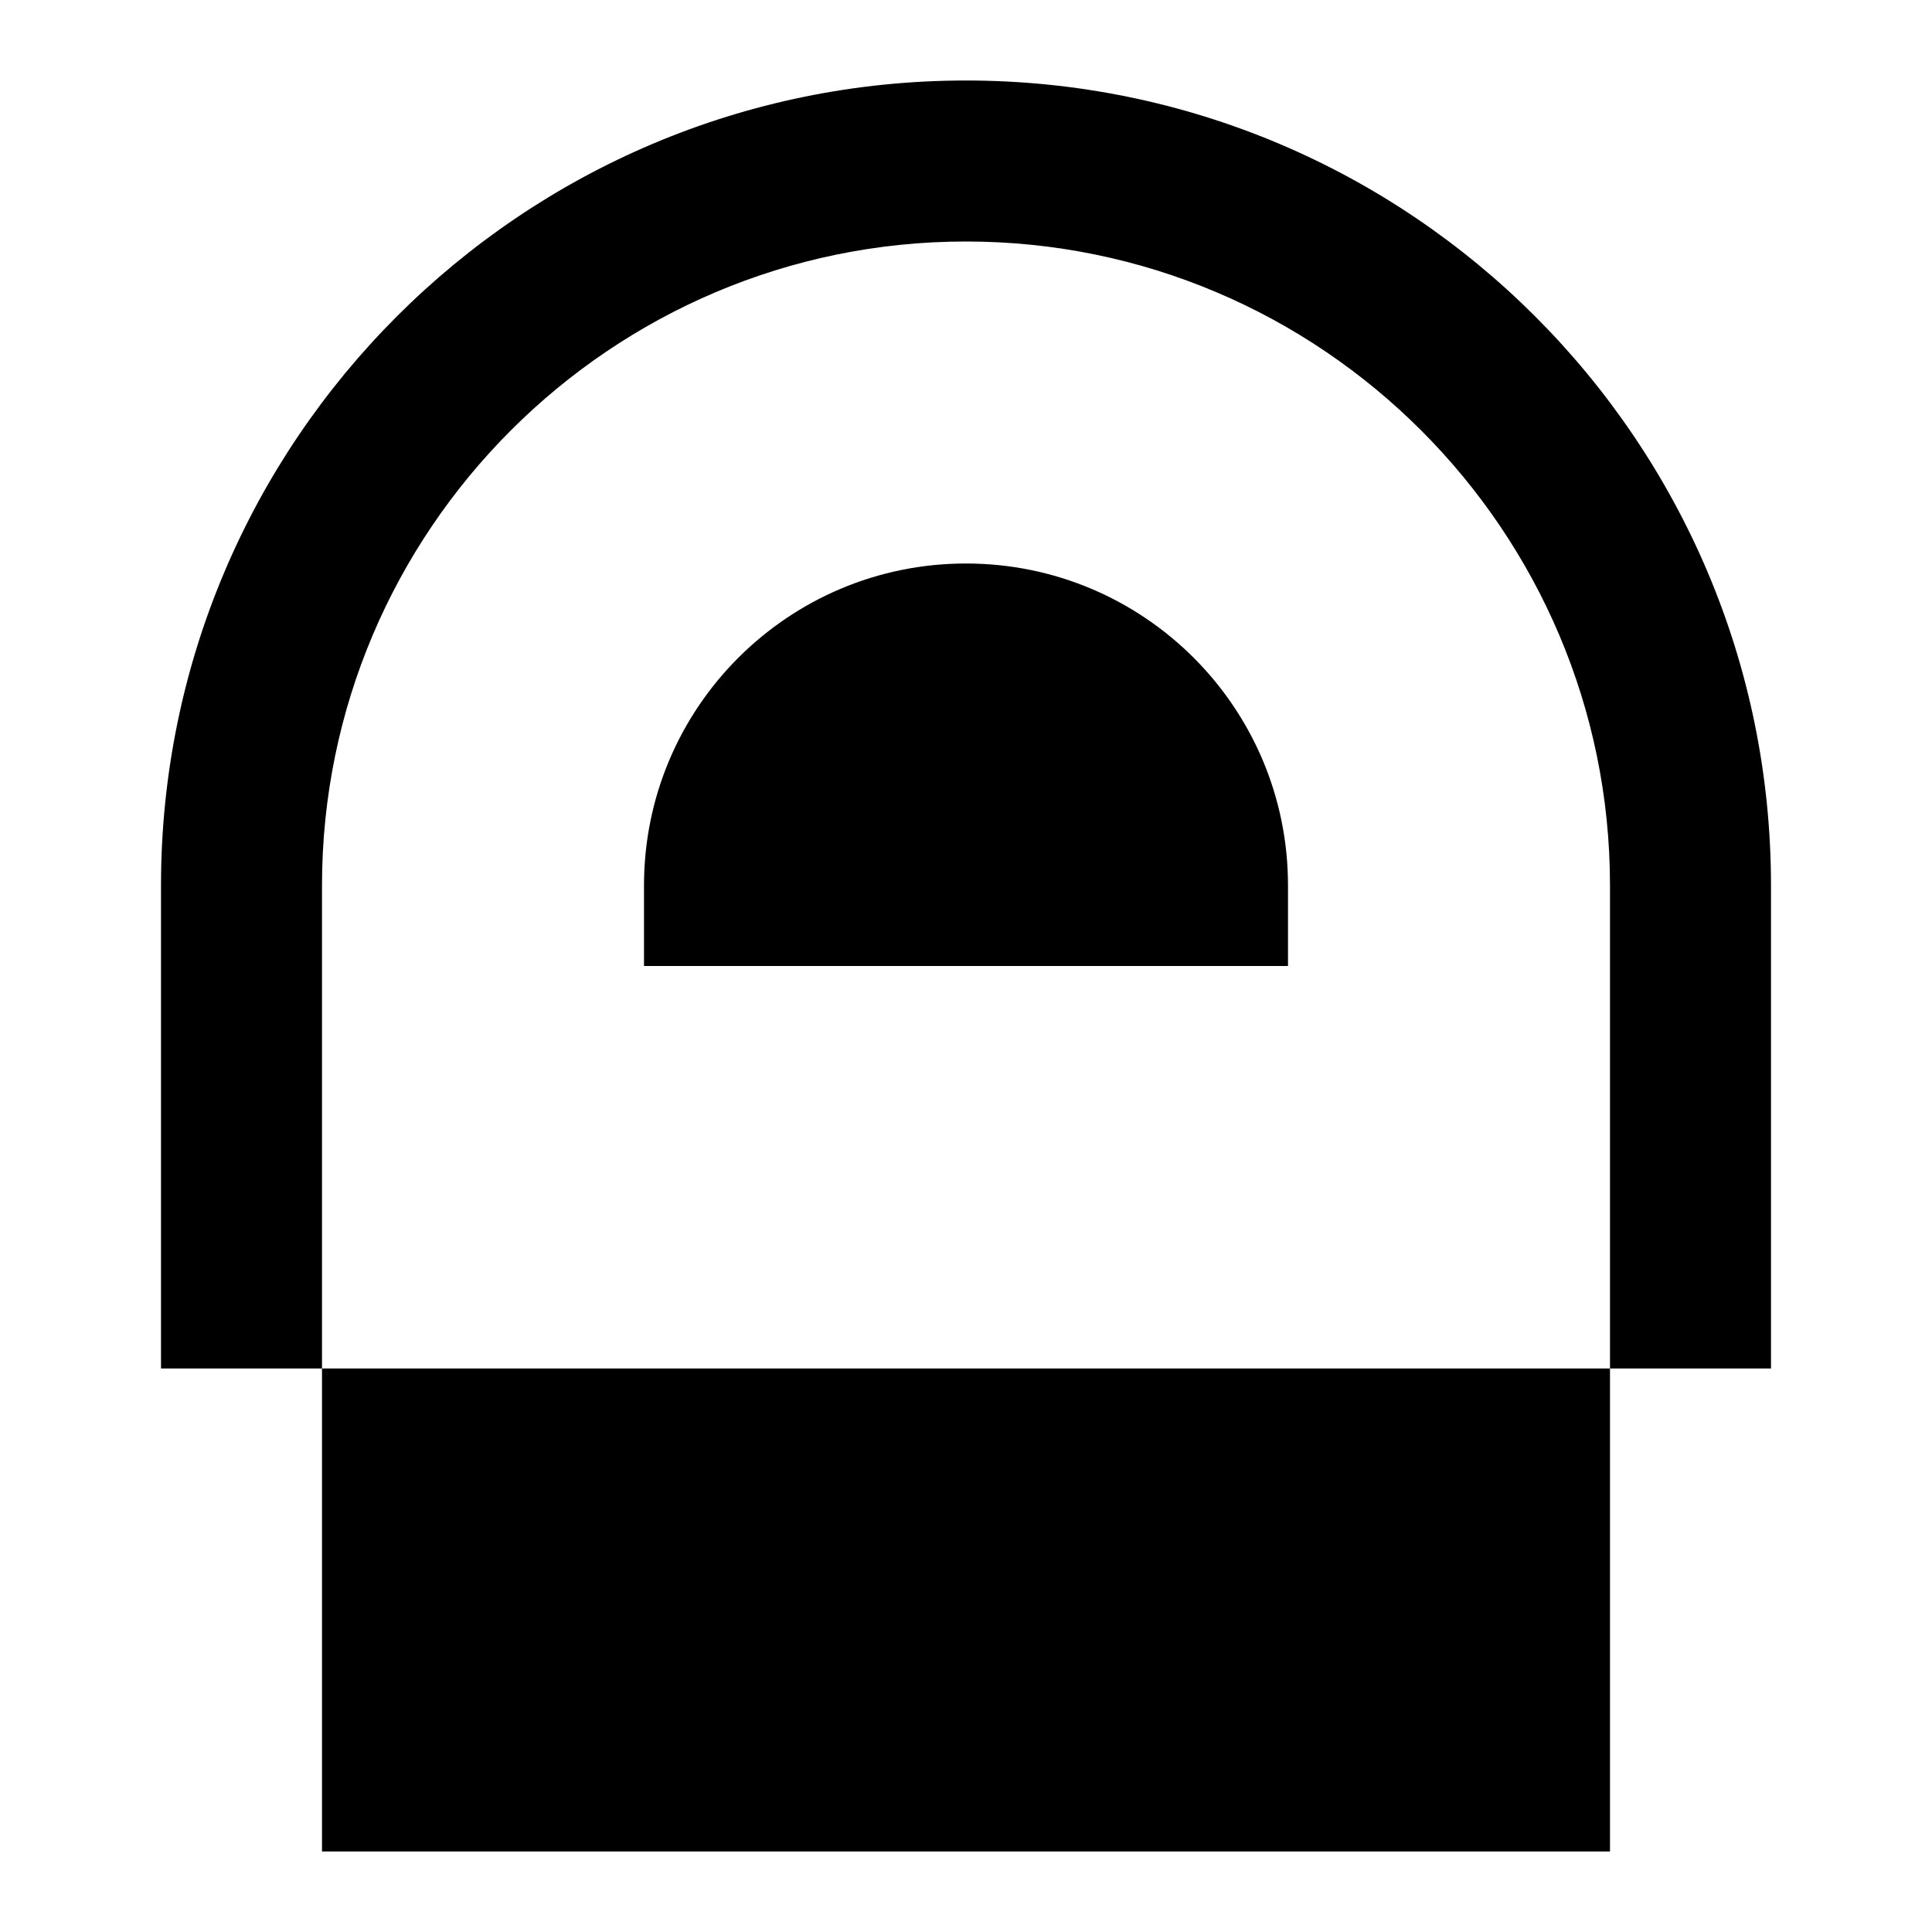 <svg xmlns="http://www.w3.org/2000/svg" viewBox="0 0 24 24" class="icon icon-encryption">
    <path d="M12 1C6.48 1 2 5.48 2 11v6h2v6h16v-6h2v-6c0-5.52-4.48-10-10-10zm0 2c4.41 0 8 3.59 8 8v6H4v-6c0-4.41 3.59-8 8-8zm0 4c-2.21 0-4 1.79-4 4v1h8v-1c0-2.21-1.79-4-4-4z"/>
</svg>